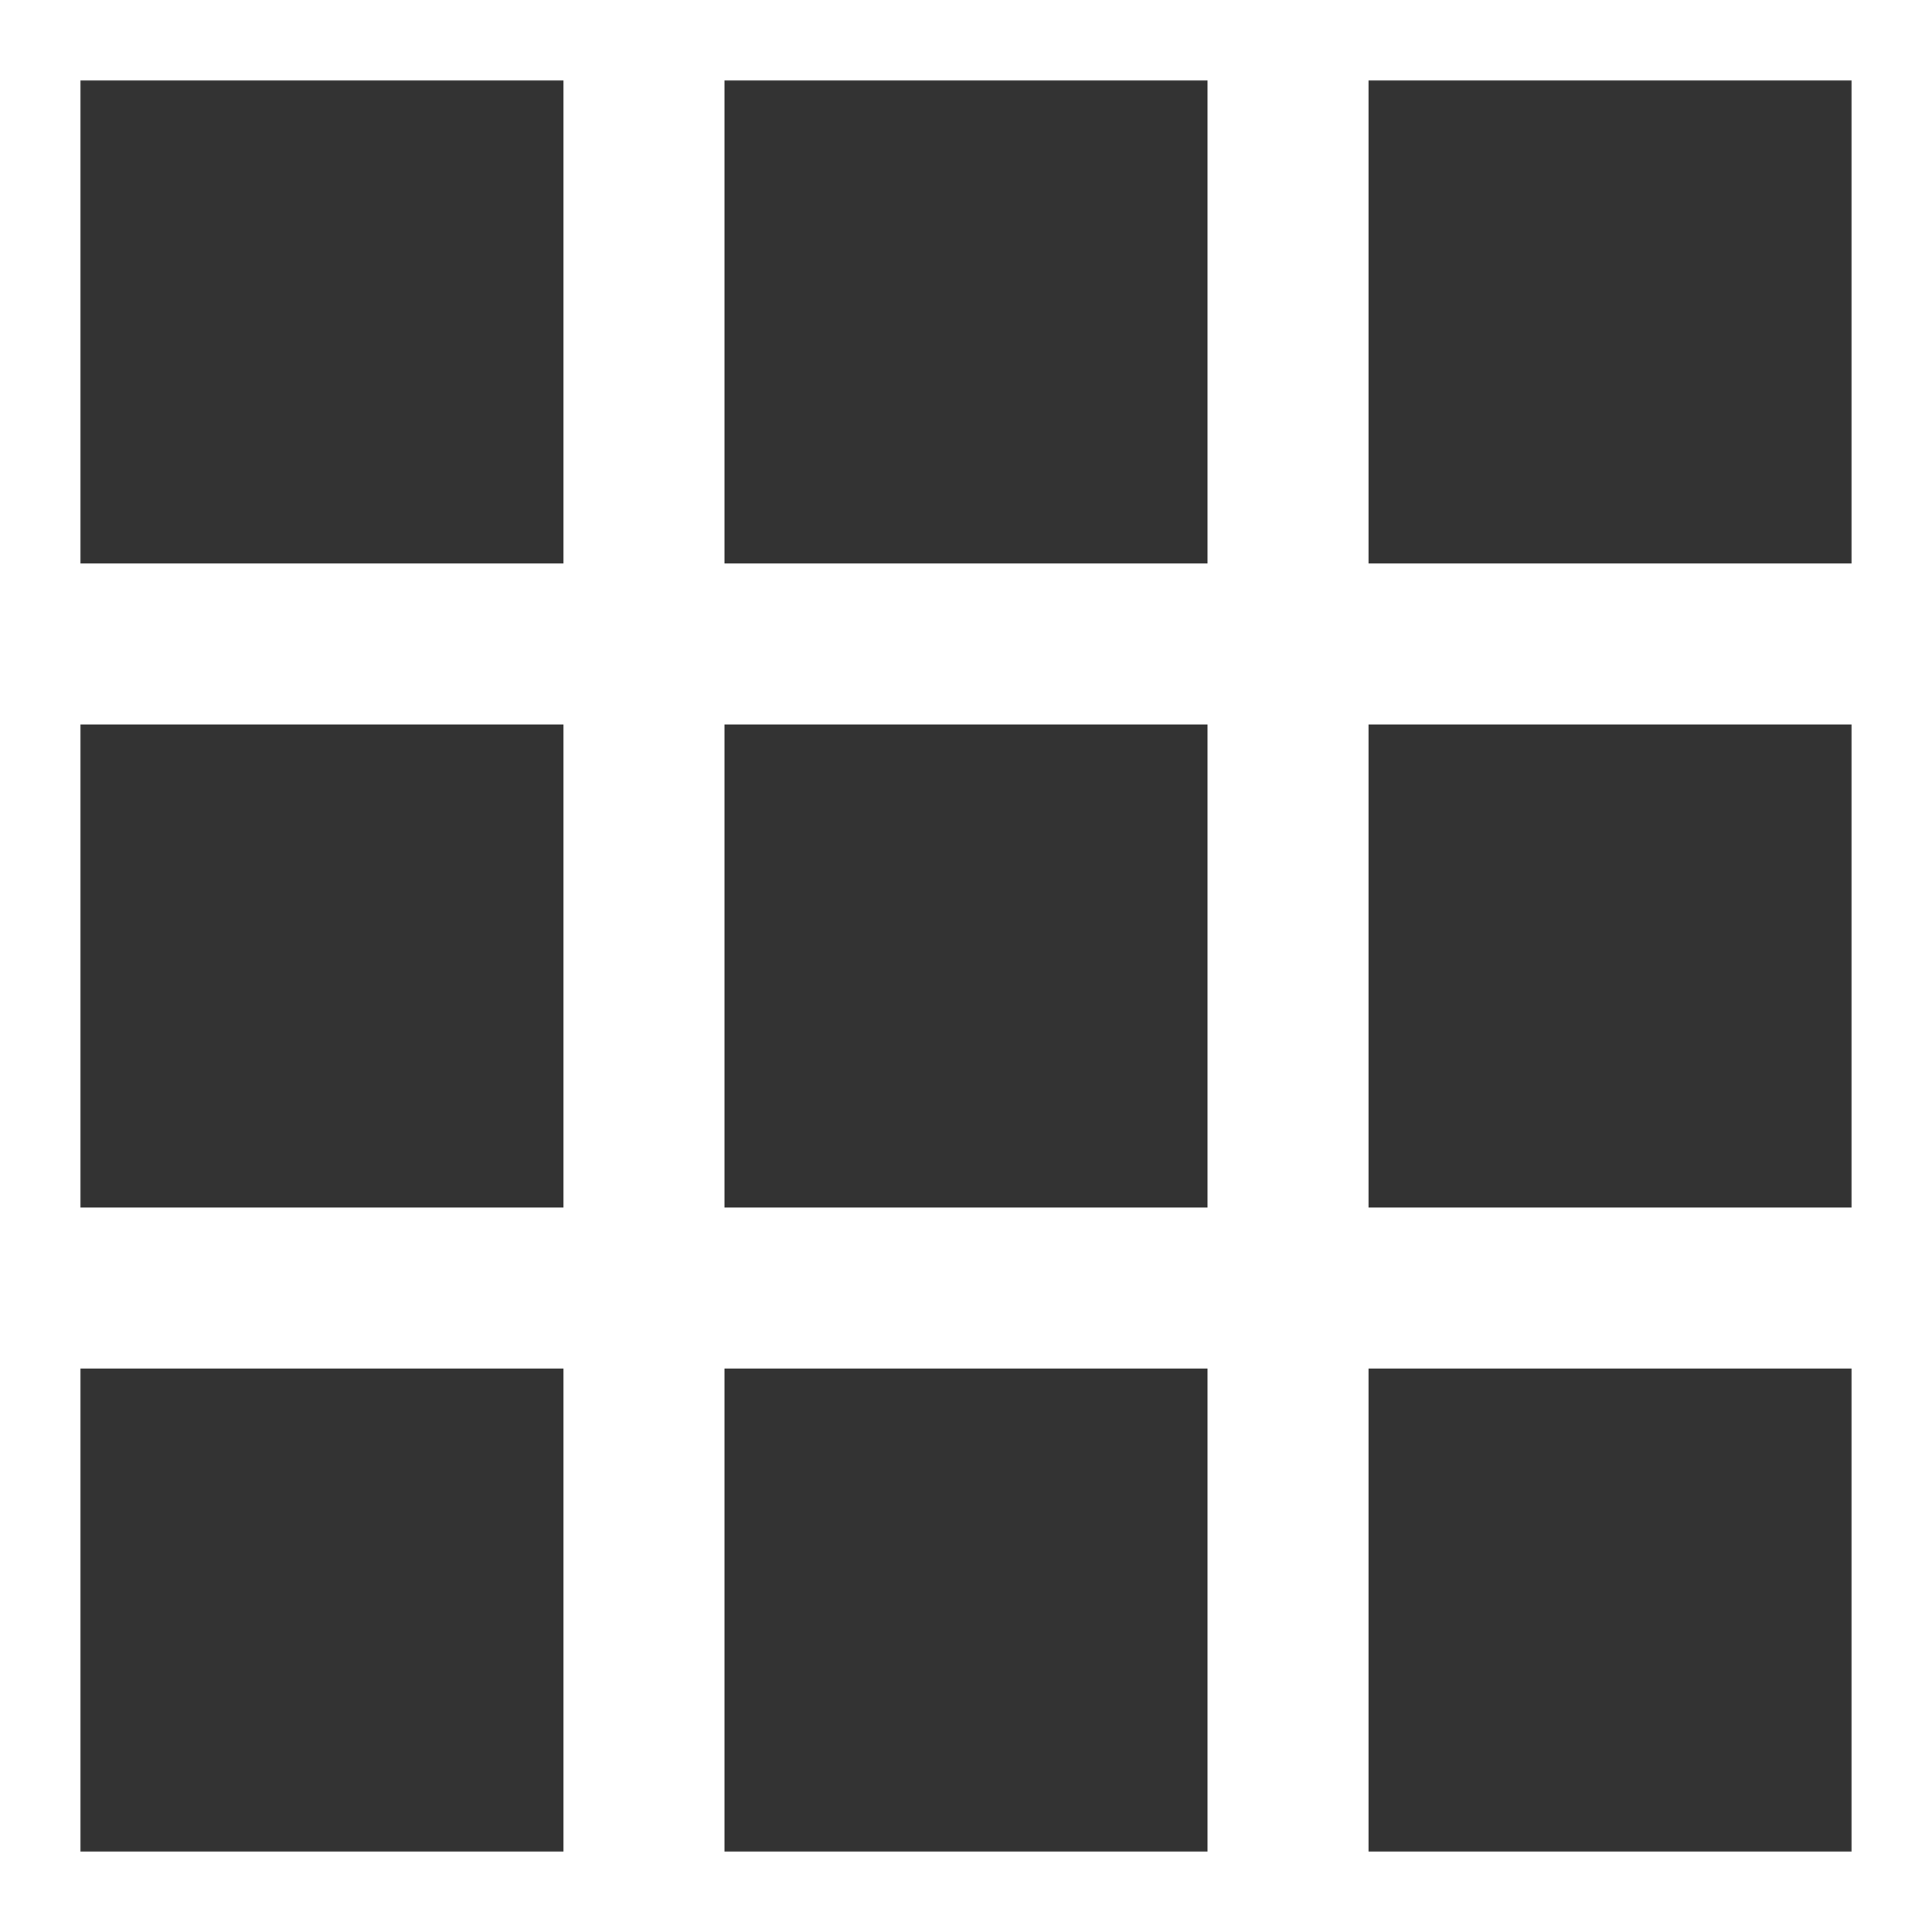 <svg width="24" height="24" viewBox="0 0 24 24" fill="none" xmlns="http://www.w3.org/2000/svg">
<path d="M1 1H7V7H1V1Z" fill="#333333"/>
<path d="M1 9H7V15H1V9Z" fill="#333333"/>
<path d="M1 17H7V23H1V17Z" fill="#333333"/>
<path d="M9 1H15V7H9V1Z" fill="#333333"/>
<path d="M9 9H15V15H9V9Z" fill="#333333"/>
<path d="M9 17H15V23H9V17Z" fill="#333333"/>
<path d="M17 1H23V7H17V1Z" fill="#333333"/>
<path d="M17 9H23V15H17V9Z" fill="#333333"/>
<path d="M17 17H23V23H17V17Z" fill="#333333"/>
</svg>
